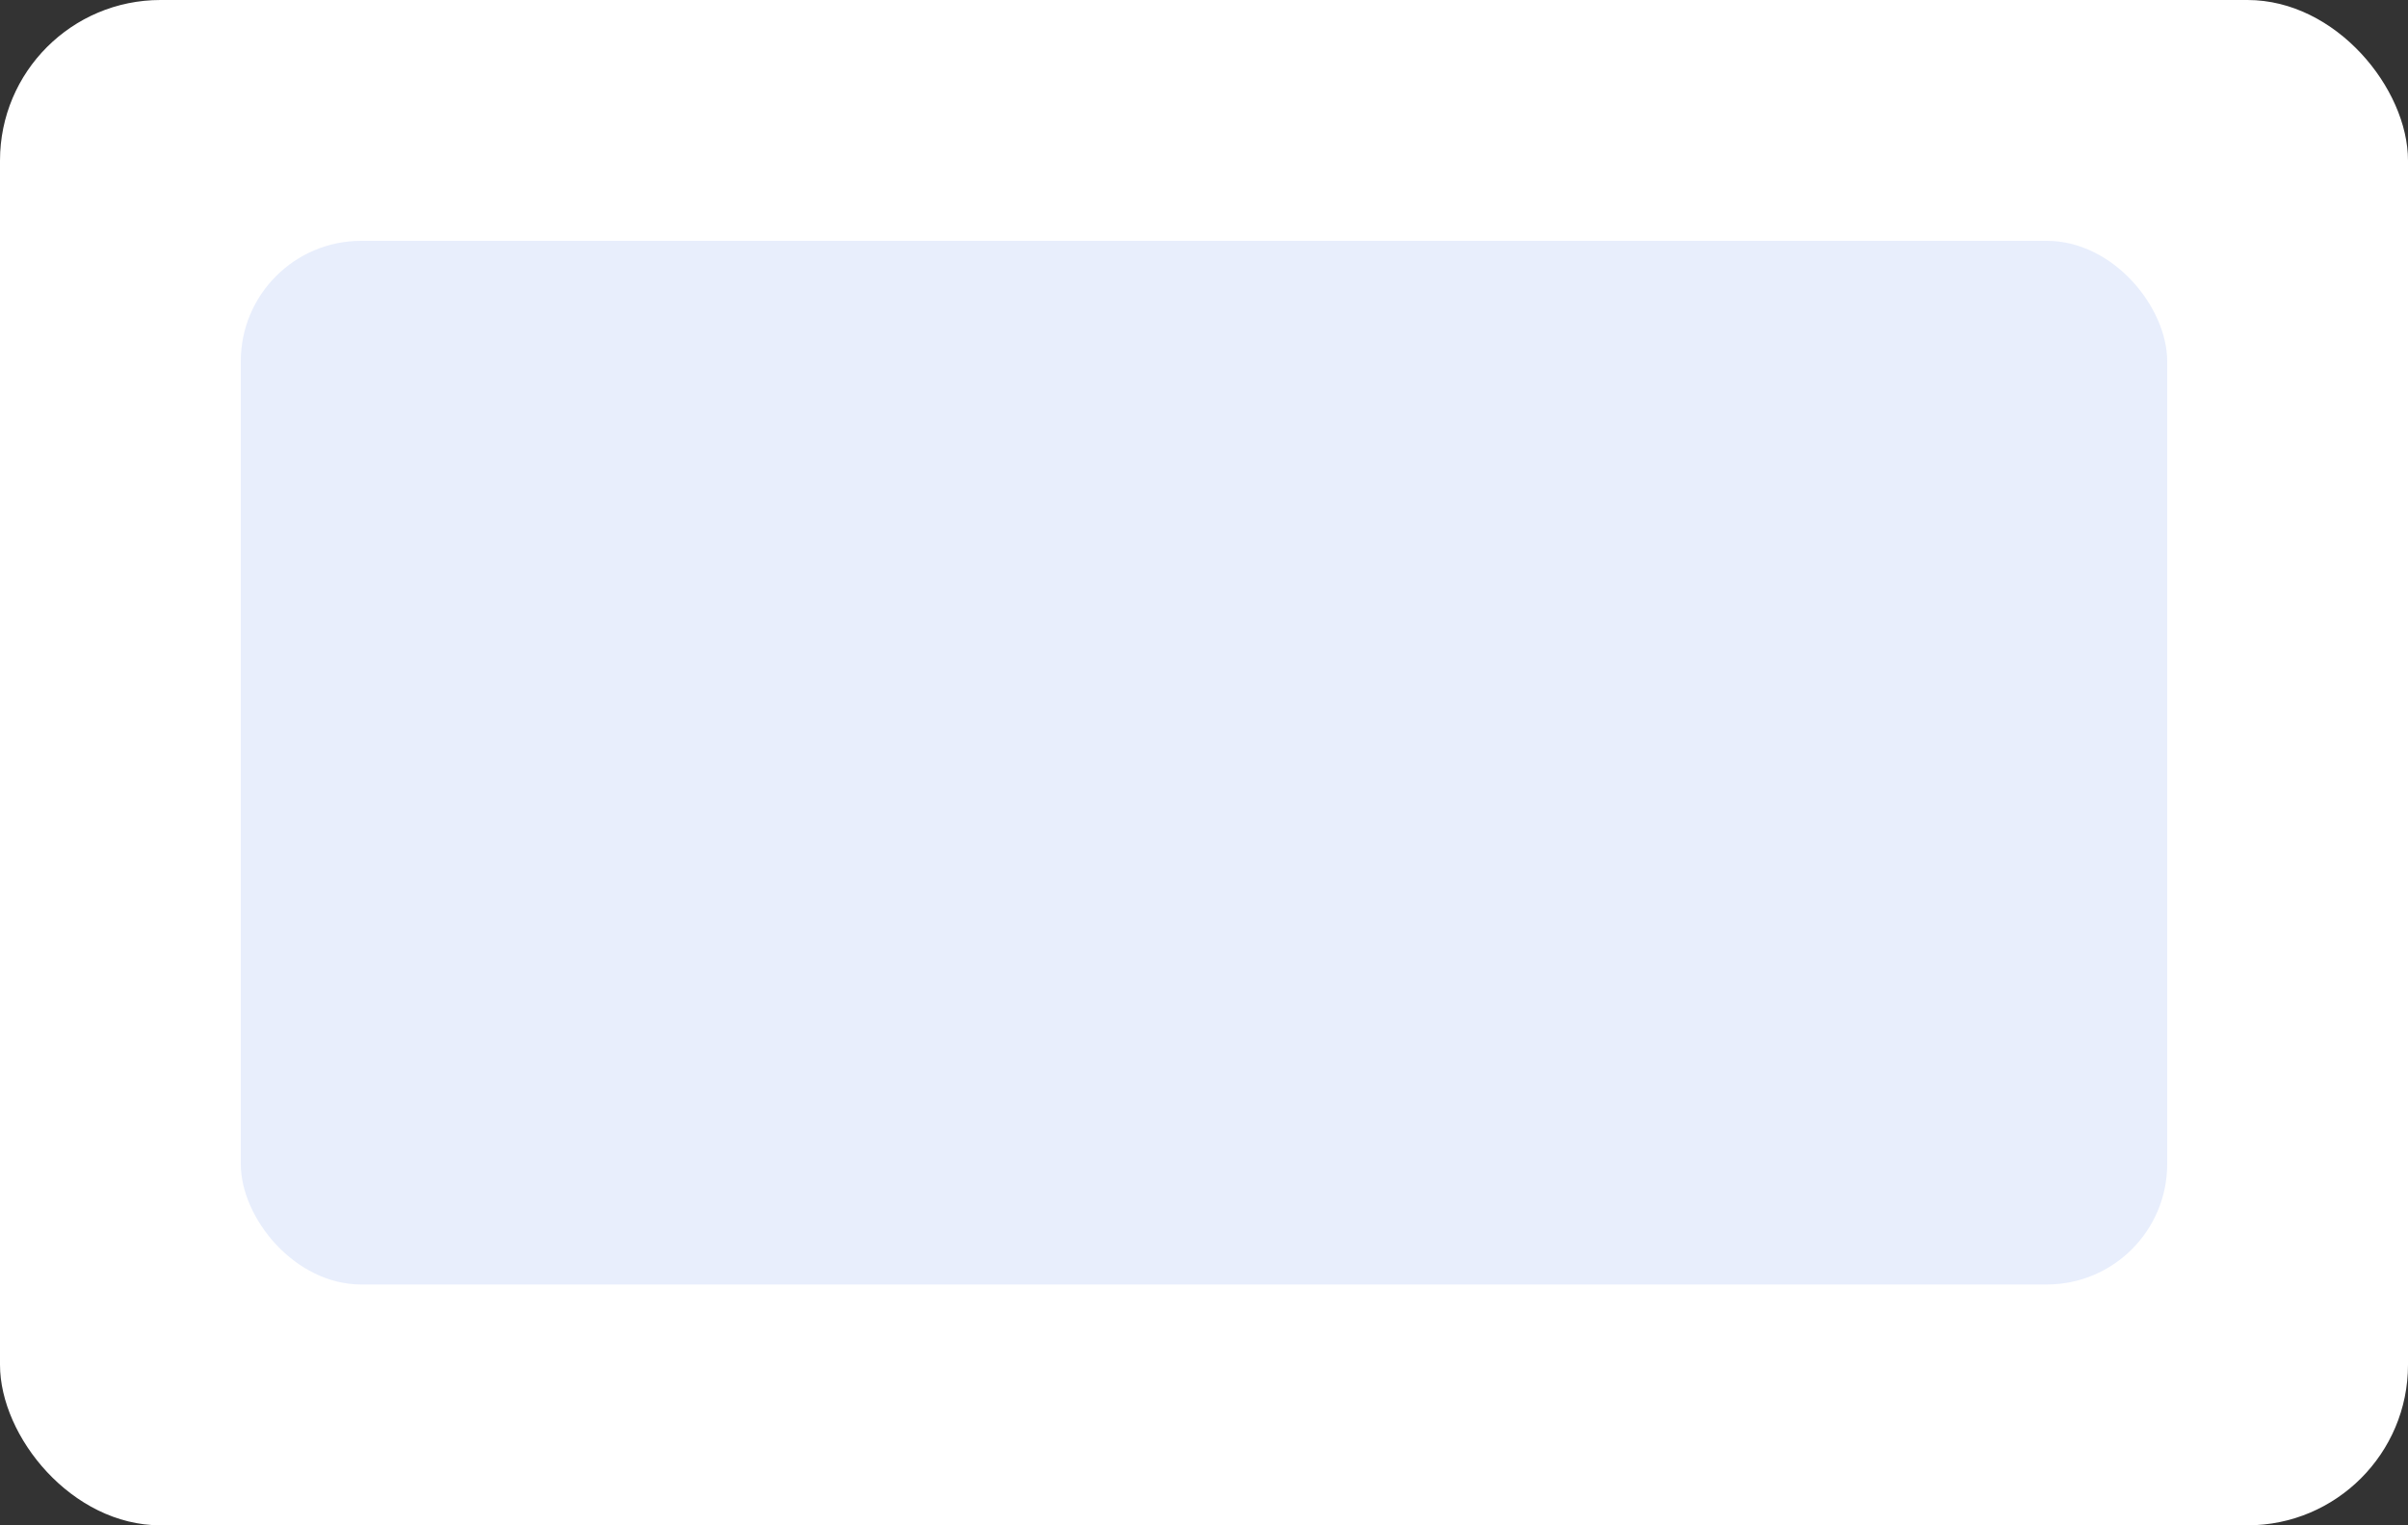 <svg xmlns="http://www.w3.org/2000/svg" width="60" height="38" viewBox="0 0 60 38">
  <rect x="0" y="0" width="60" height="38" fill="#333333" stroke="none"/>
  <rect width="60" height="38" rx="4" fill="#fff"/>
  <rect x="6" y="6" width="48" height="26" rx="3" fill="#e8eefc"/>
</svg>
